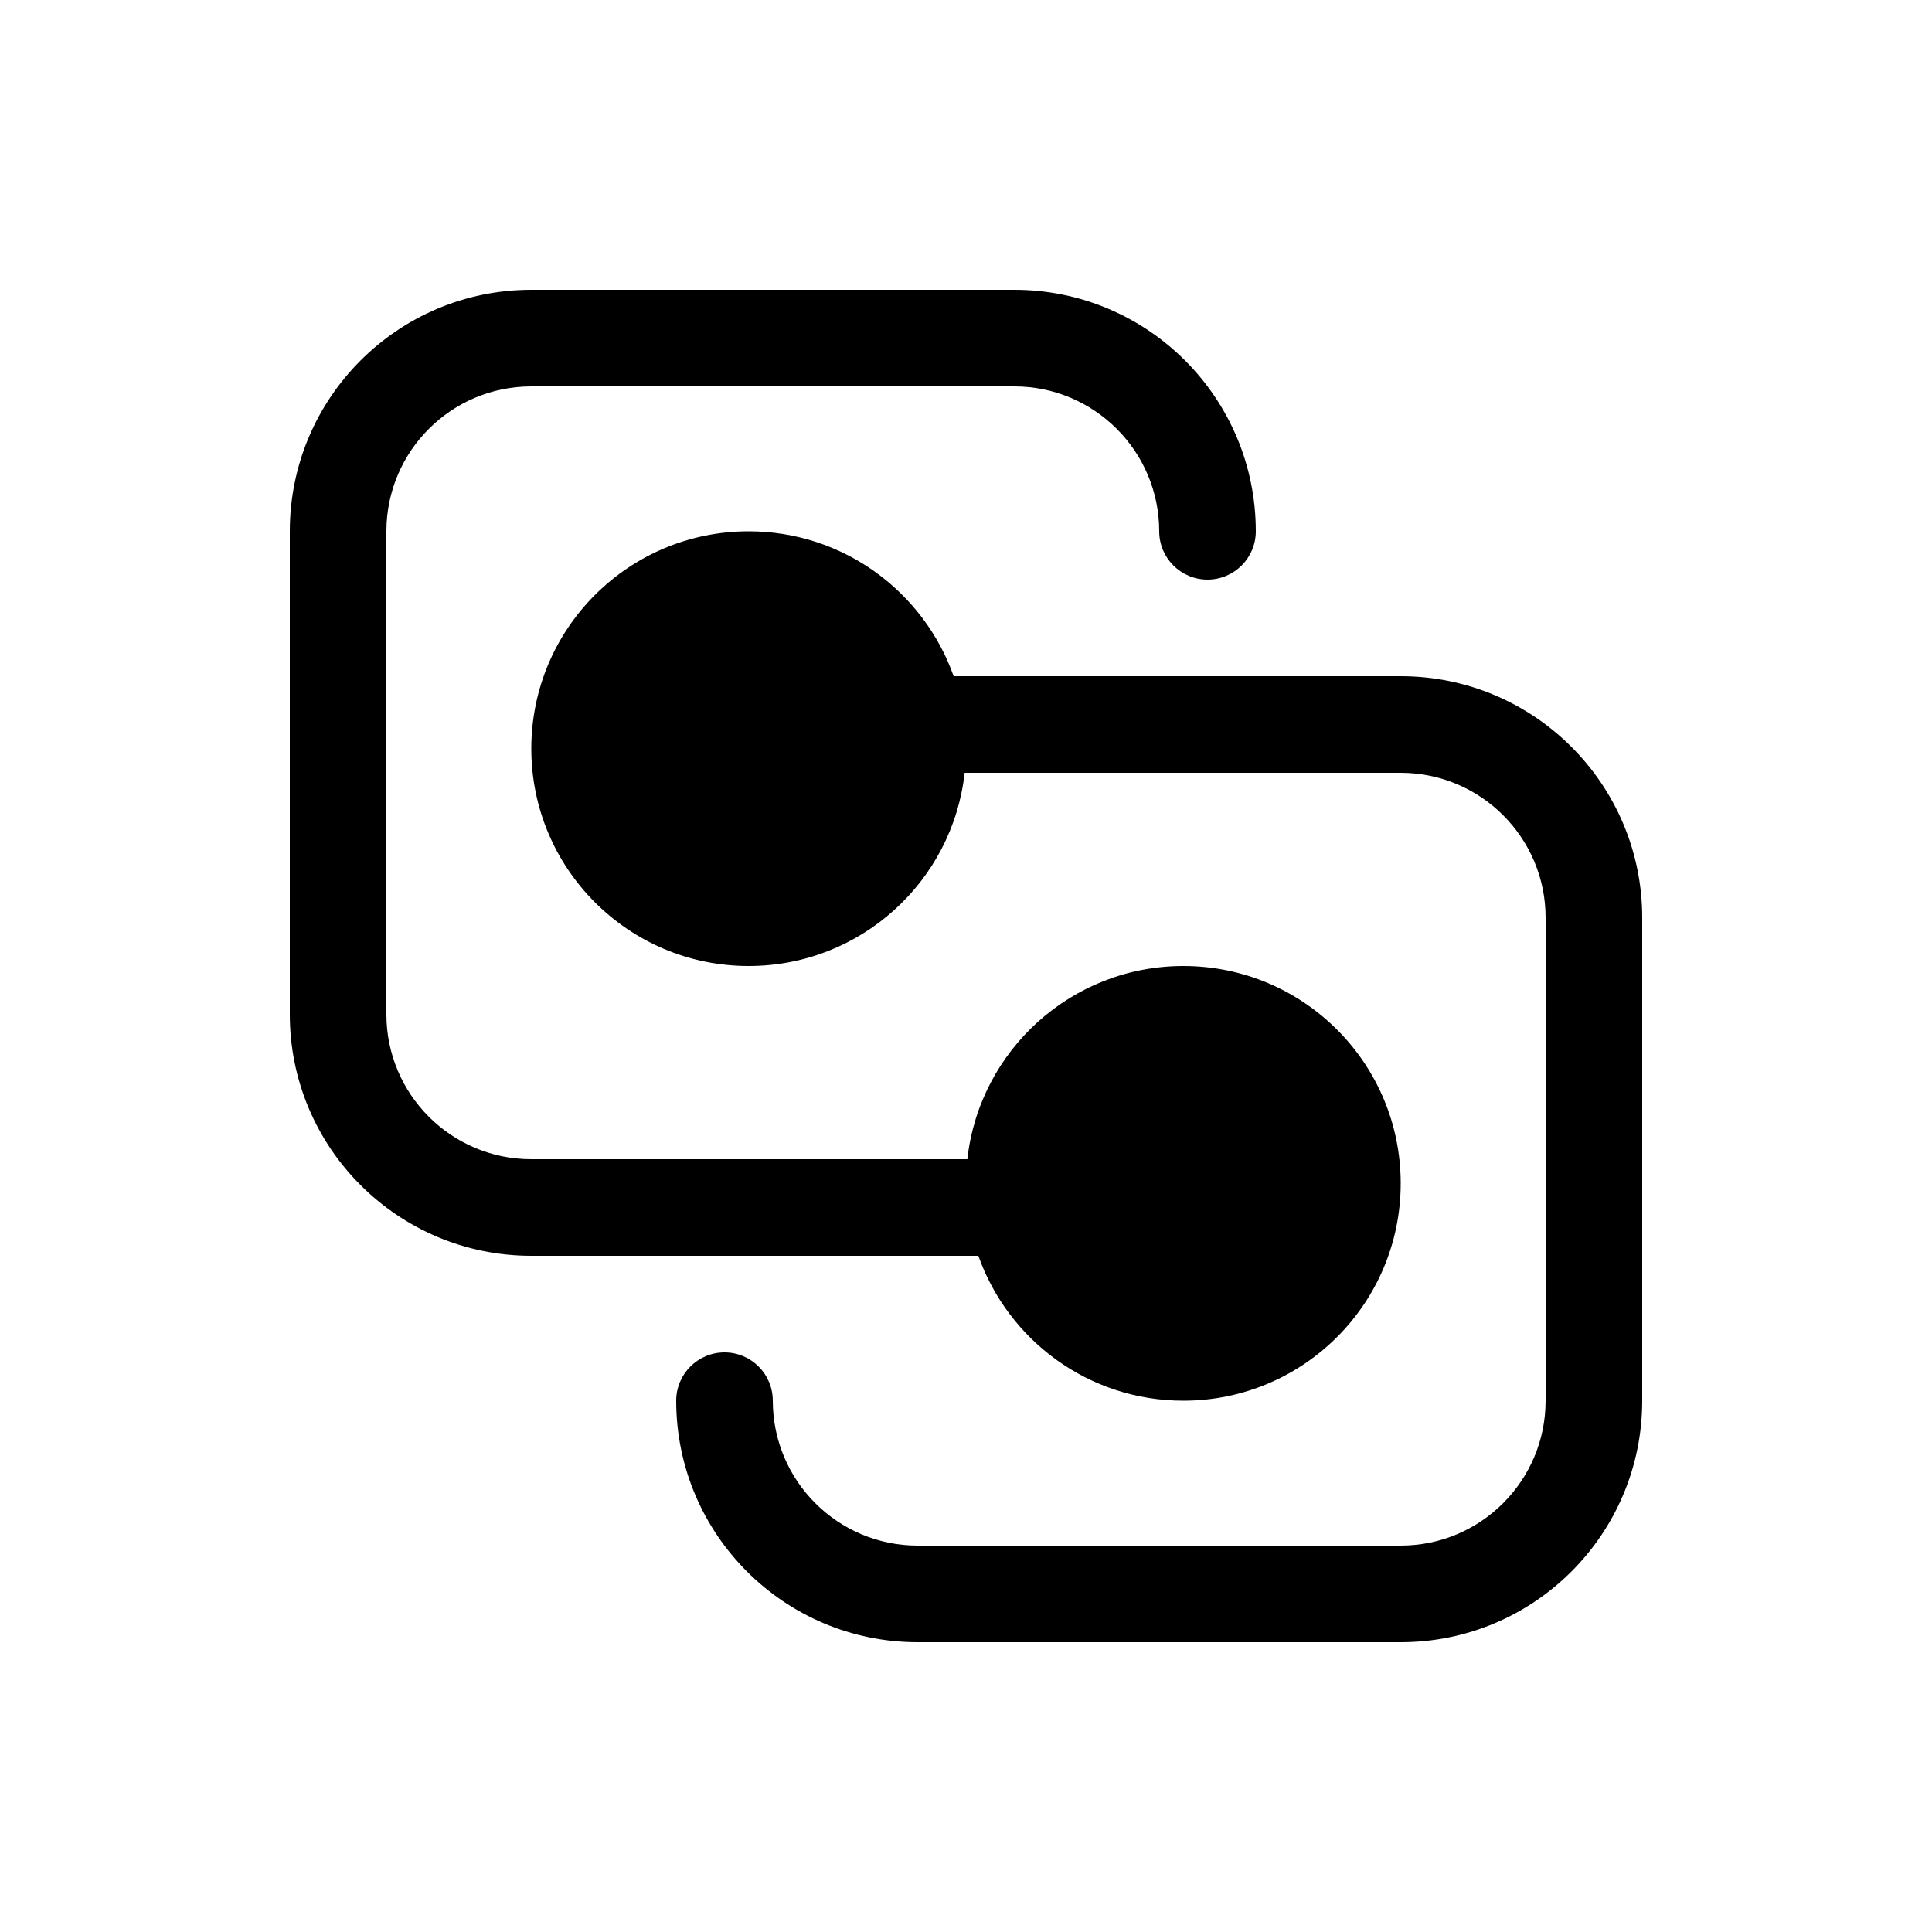 <svg viewBox="0 0 20 20" fill="none" xmlns="http://www.w3.org/2000/svg"><path d="M3 5.5C3 4.119 4.119 3 5.5 3H10.5C11.881 3 13 4.119 13 5.5C13 5.776 12.776 6 12.5 6C12.224 6 12 5.776 12 5.5C12 4.672 11.328 4 10.5 4H5.5C4.672 4 4 4.672 4 5.5V10.5C4 11.328 4.672 12 5.5 12H10.014C10.138 10.875 11.092 10 12.25 10C13.493 10 14.5 11.007 14.5 12.25C14.5 13.493 13.493 14.5 12.25 14.5C11.27 14.5 10.437 13.874 10.128 13H5.5C4.119 13 3 11.881 3 10.5V5.5ZM7.5 14C7.224 14 7 14.224 7 14.5C7 15.881 8.119 17 9.5 17H14.5C15.881 17 17 15.881 17 14.5V9.5C17 8.119 15.881 7 14.5 7H9.872C9.563 6.126 8.73 5.5 7.75 5.5C6.507 5.5 5.5 6.507 5.5 7.75C5.5 8.993 6.507 10 7.75 10C8.908 10 9.862 9.125 9.986 8H14.5C15.328 8 16 8.672 16 9.5V14.5C16 15.328 15.328 16 14.5 16H9.5C8.672 16 8 15.328 8 14.5C8 14.224 7.776 14 7.5 14Z" fill="currentColor"/></svg>